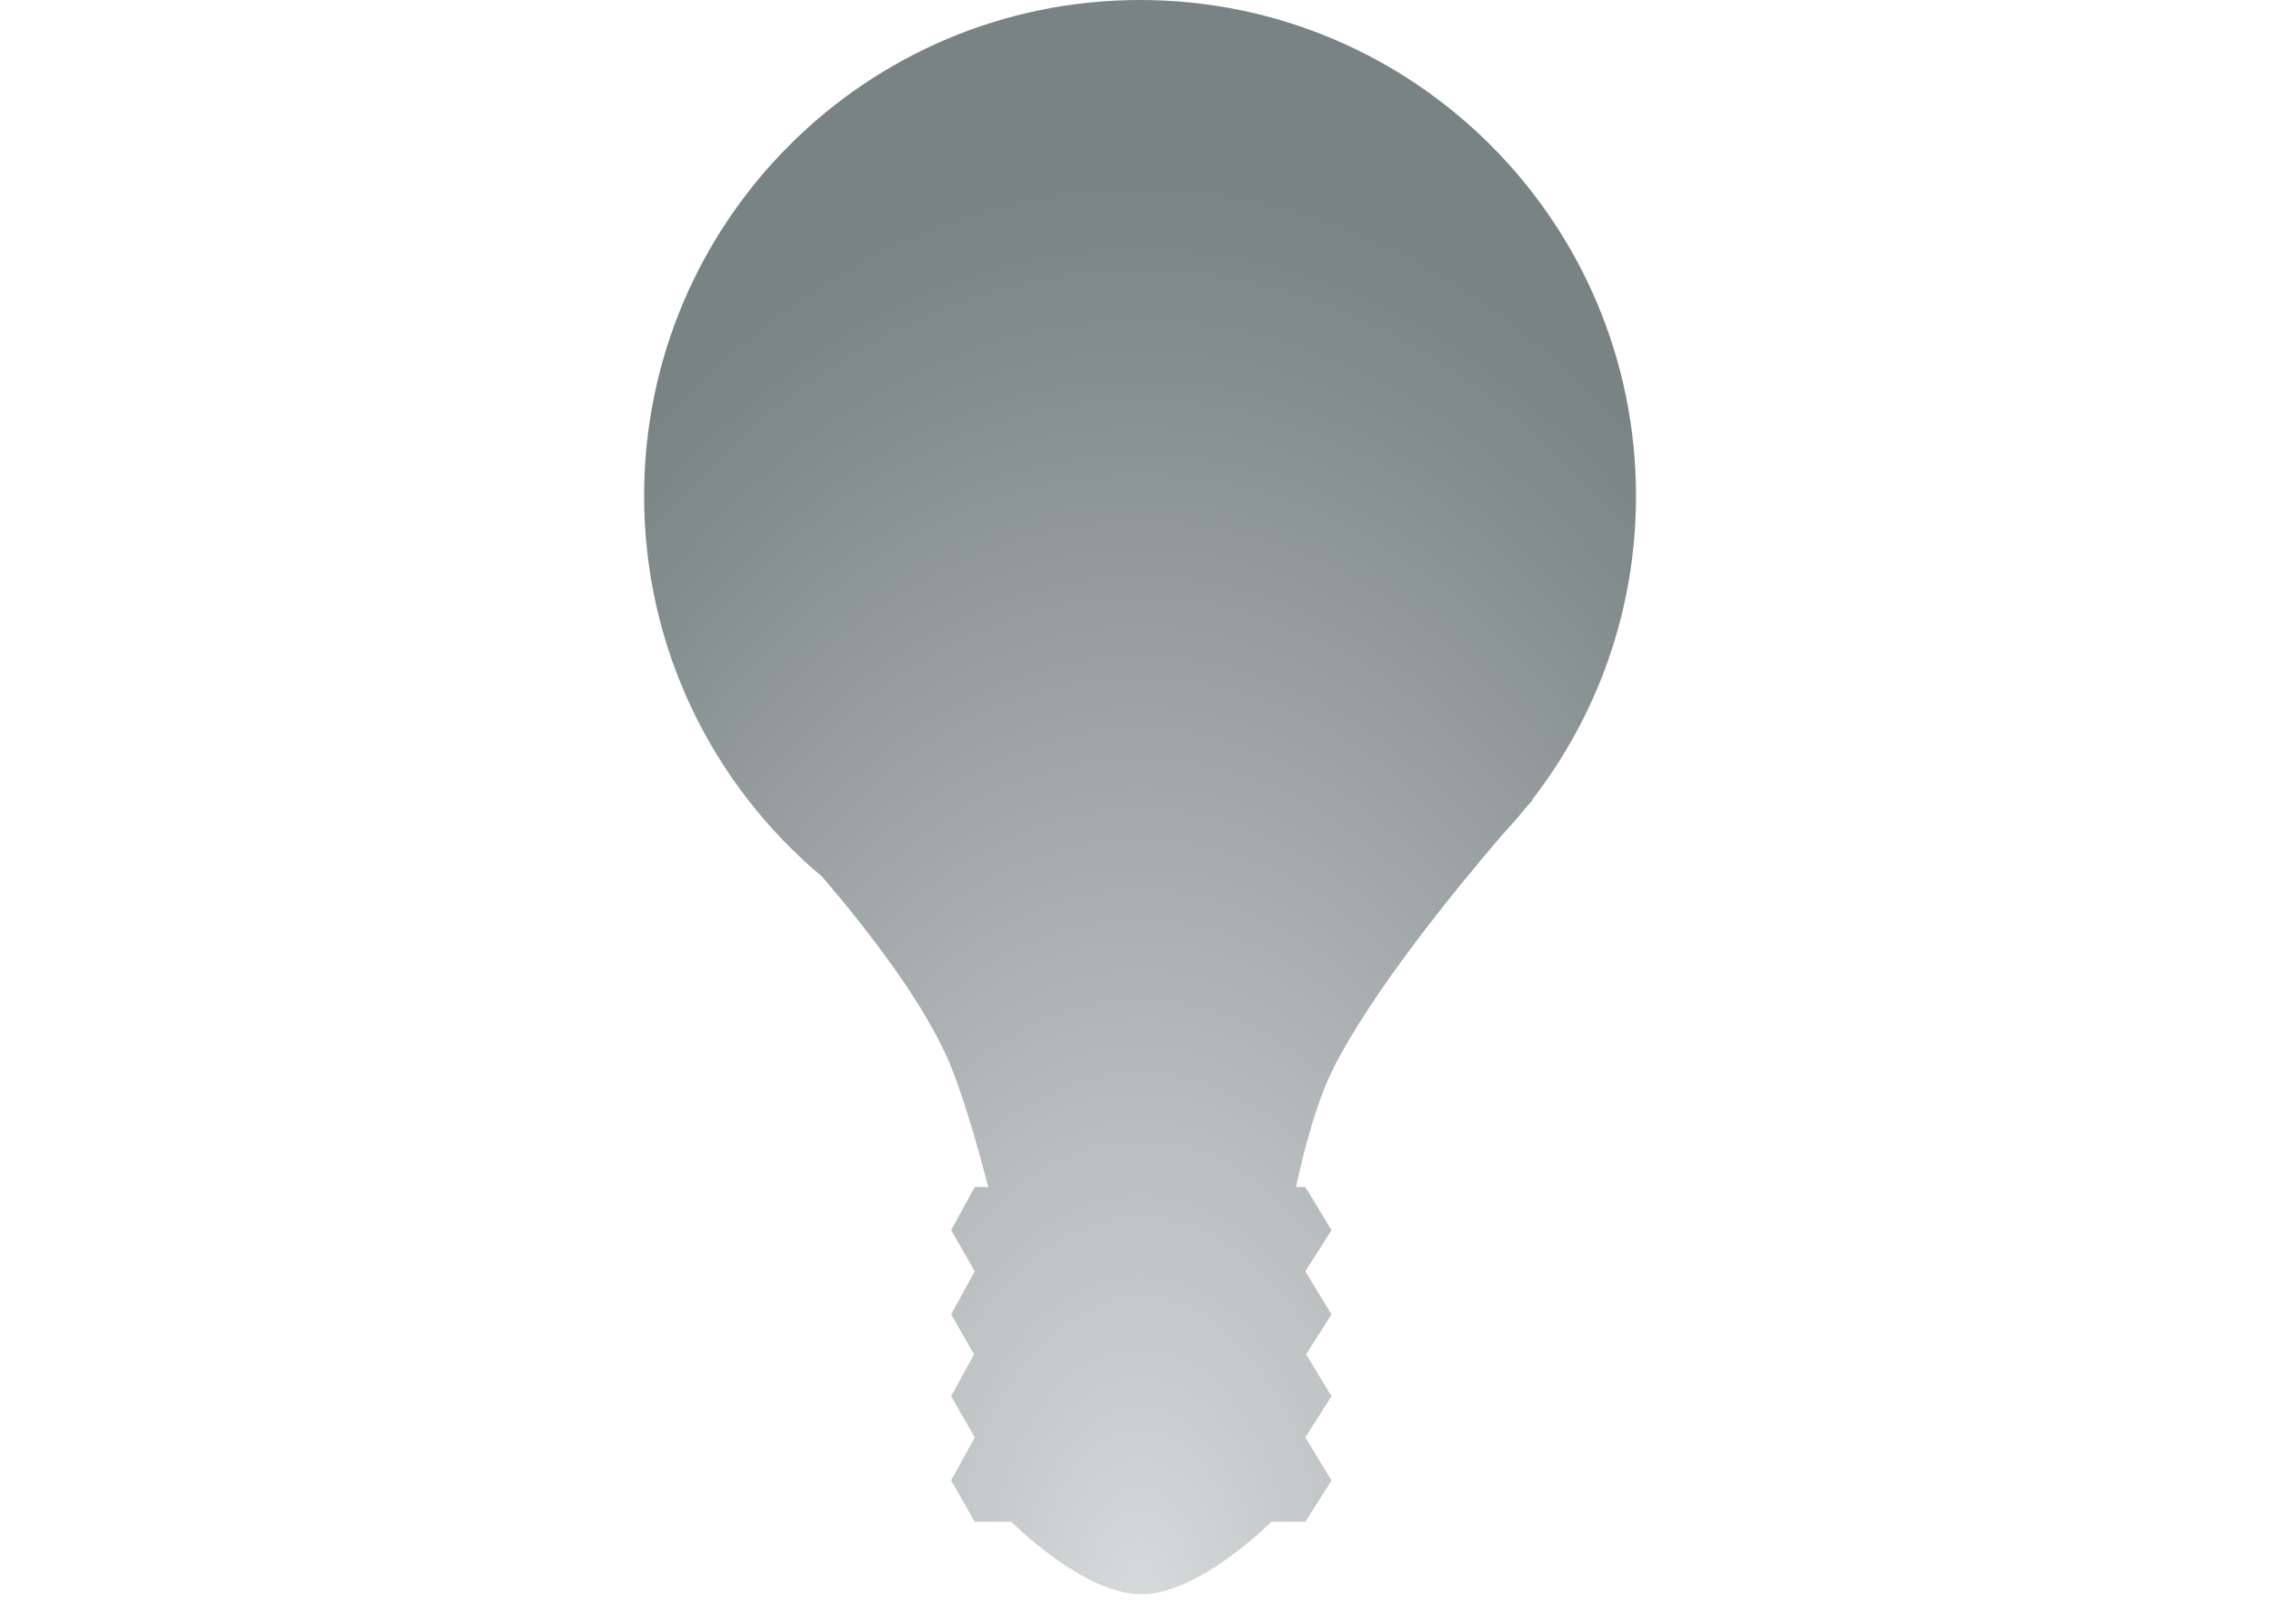 <svg width="56" height="40" viewBox="0 0 56 40" fill="none" xmlns="http://www.w3.org/2000/svg">
<g clip-path="url(#clip0_13841_26375)">
<path d="M40.306 12.219C40.306 15.043 39.348 17.644 37.738 19.714L37.765 19.703C37.765 19.703 37.706 19.768 37.6 19.888C37.408 20.125 37.208 20.355 37 20.577C35.869 21.897 33.785 24.445 32.839 26.342C32.425 27.174 32.117 28.368 31.929 29.242H32.16L32.804 30.303L32.16 31.318L32.804 32.379L32.179 33.364L32.804 34.395L32.16 35.41L32.804 36.471L32.16 37.486L31.325 37.486C31.325 37.486 29.553 39.274 28.119 39.274C26.685 39.274 24.913 37.486 24.913 37.486L24.015 37.486L23.433 36.471L24.015 35.41L23.433 34.395L23.998 33.364L23.433 32.379L24.015 31.318L23.433 30.303L24.015 29.242H24.349C24.128 28.39 23.8 27.226 23.456 26.342C22.866 24.83 21.428 22.966 20.257 21.598C17.575 19.357 15.869 15.987 15.869 12.219C15.869 5.47 21.34 0 28.088 0C34.836 0 40.306 5.47 40.306 12.219Z" fill="url(#paint0_radial_13841_26375)"/>
</g>
<defs>
<radialGradient id="paint0_radial_13841_26375" cx="0" cy="0" r="1" gradientUnits="userSpaceOnUse" gradientTransform="translate(28.088 39.274) rotate(-90) scale(34.805 21.657)">
<stop stop-color="#D7DADB"/>
<stop offset="1" stop-color="#798384"/>
</radialGradient>
<clipPath id="clip0_13841_26375">
<rect width="56" height="40" fill="white"/>
</clipPath>
</defs>
</svg>
